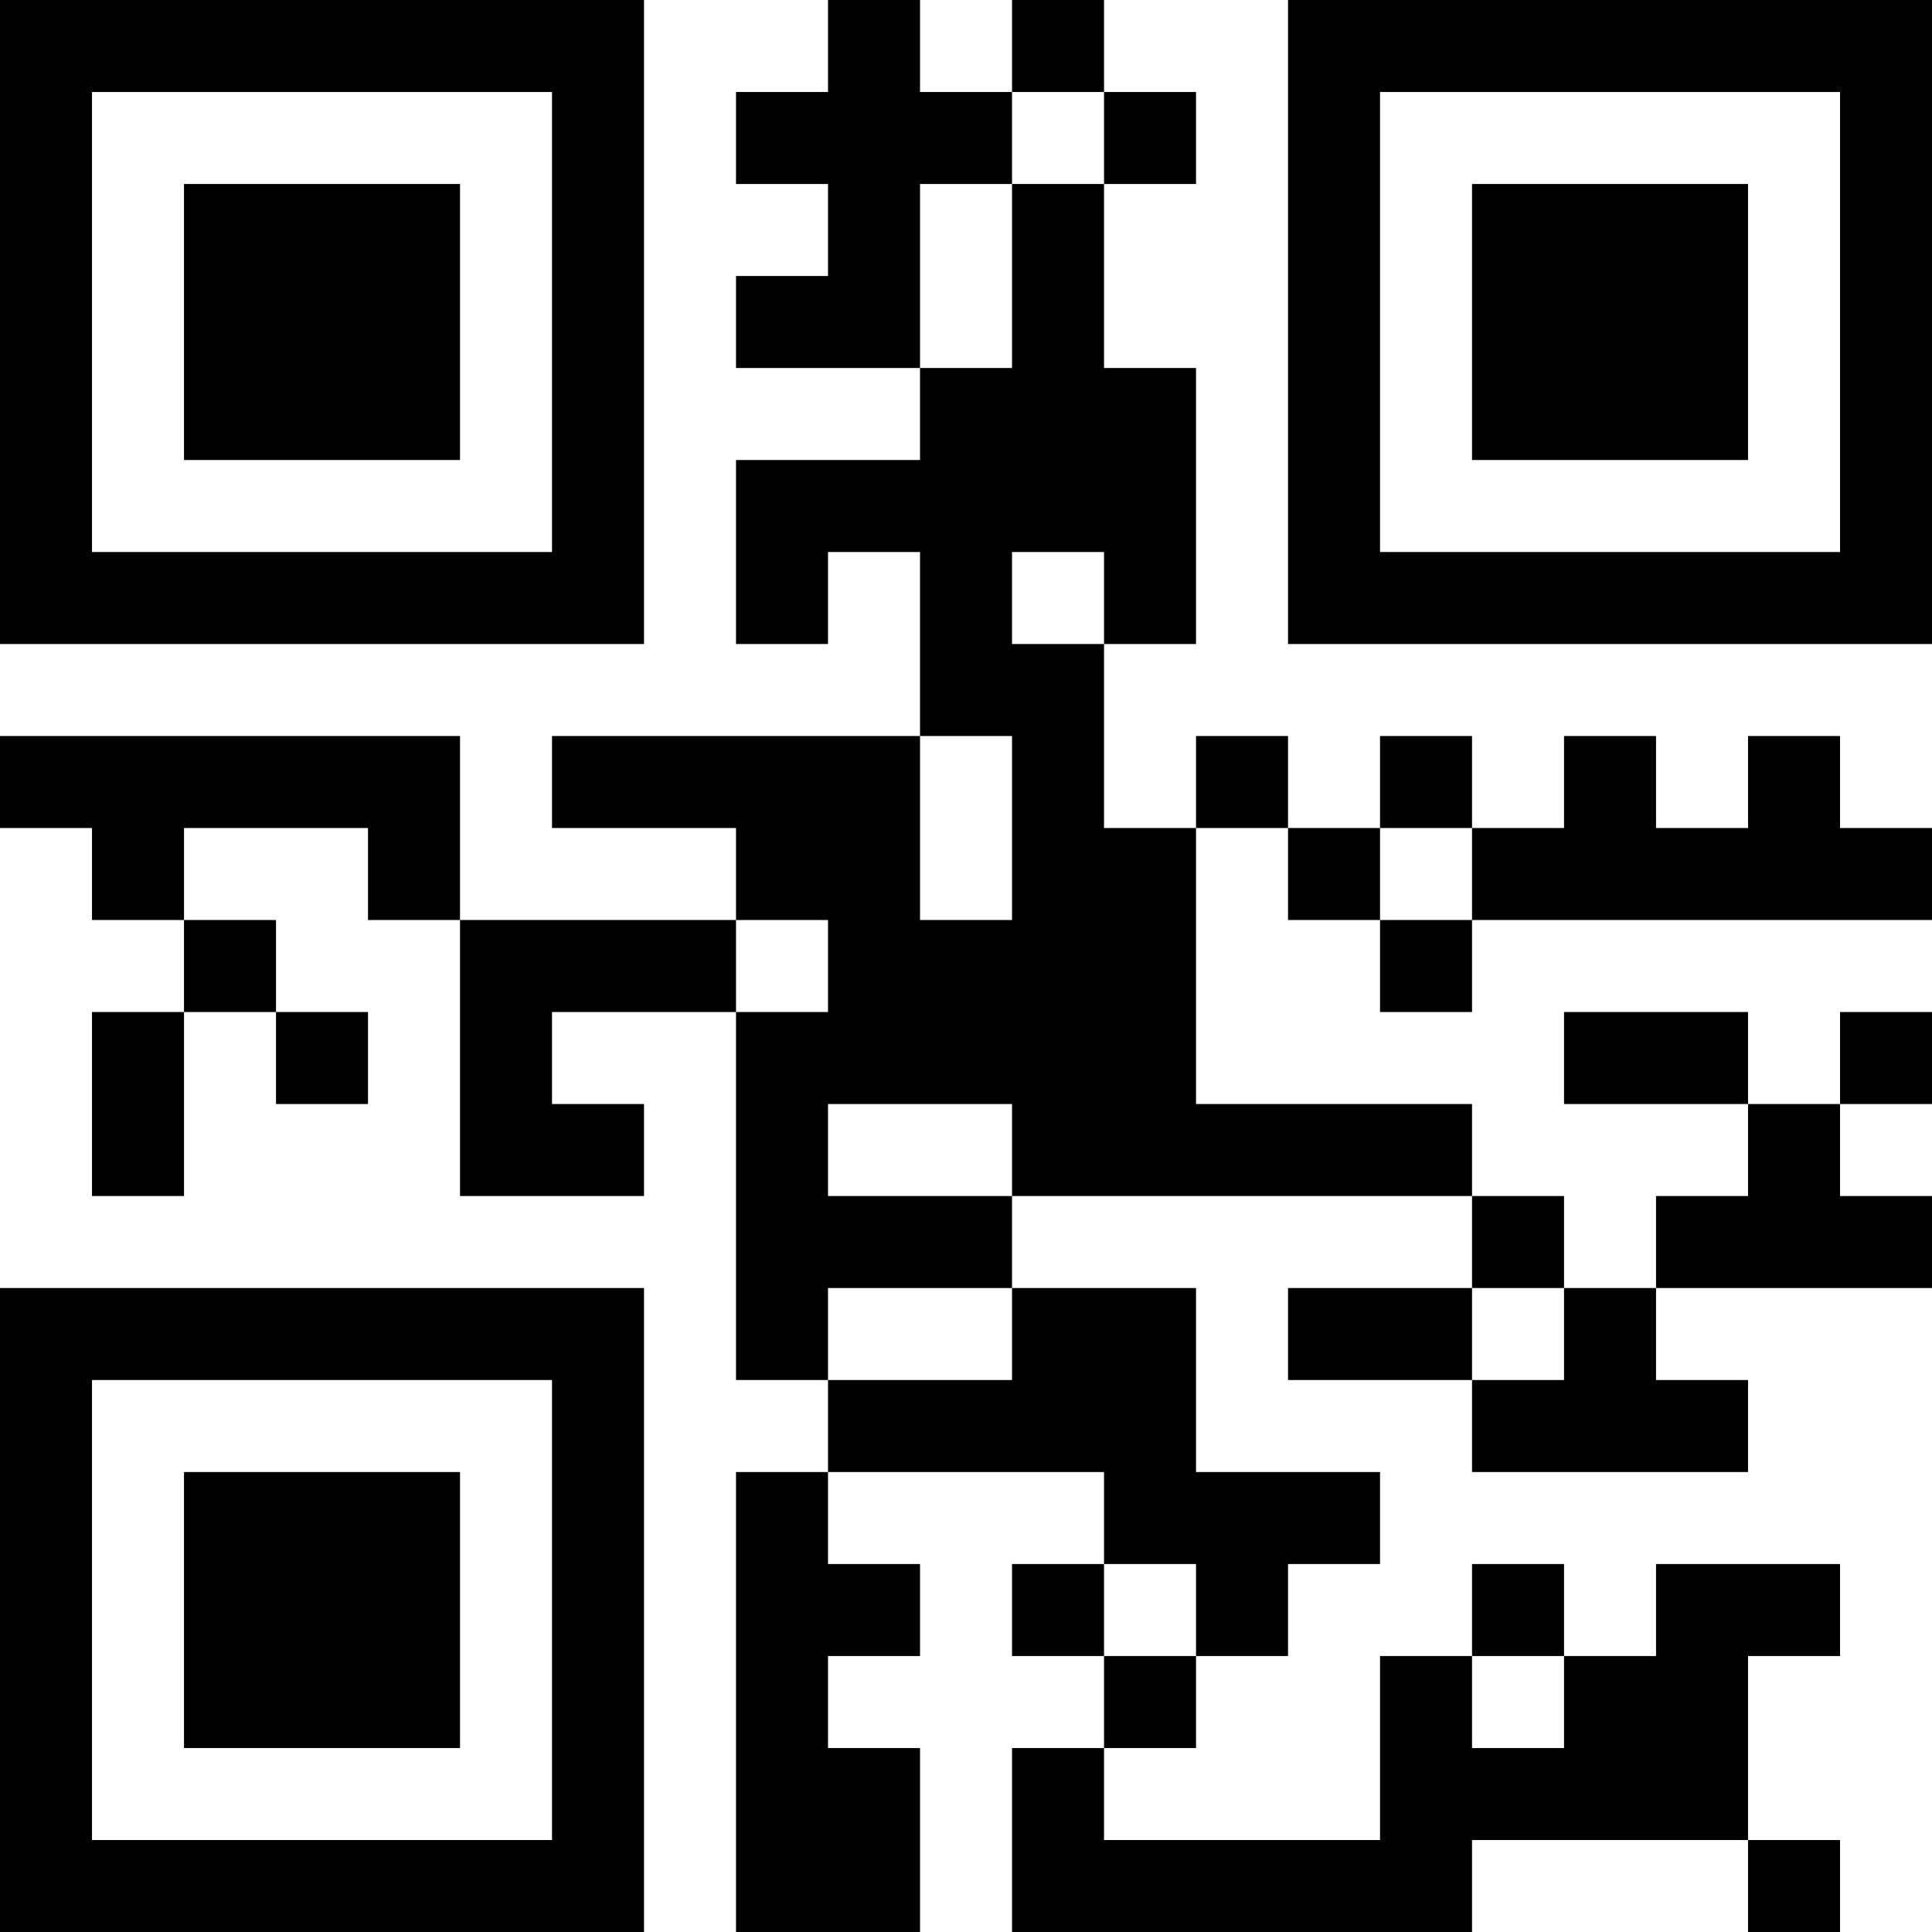<?xml version="1.0" encoding="UTF-8"?>
<svg xmlns="http://www.w3.org/2000/svg" version="1.1" width="200" height="200" viewBox="0 0 200 200"><rect x="0" y="0" width="200" height="200" fill="#ffffff"/><g transform="scale(9.524)"><g transform="translate(0,0)"><path fill-rule="evenodd" d="M9 0L9 1L8 1L8 2L9 2L9 3L8 3L8 4L10 4L10 5L8 5L8 7L9 7L9 6L10 6L10 8L6 8L6 9L8 9L8 10L5 10L5 8L0 8L0 9L1 9L1 10L2 10L2 11L1 11L1 13L2 13L2 11L3 11L3 12L4 12L4 11L3 11L3 10L2 10L2 9L4 9L4 10L5 10L5 13L7 13L7 12L6 12L6 11L8 11L8 15L9 15L9 16L8 16L8 21L10 21L10 19L9 19L9 18L10 18L10 17L9 17L9 16L12 16L12 17L11 17L11 18L12 18L12 19L11 19L11 21L16 21L16 20L19 20L19 21L20 21L20 20L19 20L19 18L20 18L20 17L18 17L18 18L17 18L17 17L16 17L16 18L15 18L15 20L12 20L12 19L13 19L13 18L14 18L14 17L15 17L15 16L13 16L13 14L11 14L11 13L16 13L16 14L14 14L14 15L16 15L16 16L19 16L19 15L18 15L18 14L21 14L21 13L20 13L20 12L21 12L21 11L20 11L20 12L19 12L19 11L17 11L17 12L19 12L19 13L18 13L18 14L17 14L17 13L16 13L16 12L13 12L13 9L14 9L14 10L15 10L15 11L16 11L16 10L21 10L21 9L20 9L20 8L19 8L19 9L18 9L18 8L17 8L17 9L16 9L16 8L15 8L15 9L14 9L14 8L13 8L13 9L12 9L12 7L13 7L13 4L12 4L12 2L13 2L13 1L12 1L12 0L11 0L11 1L10 1L10 0ZM11 1L11 2L10 2L10 4L11 4L11 2L12 2L12 1ZM11 6L11 7L12 7L12 6ZM10 8L10 10L11 10L11 8ZM15 9L15 10L16 10L16 9ZM8 10L8 11L9 11L9 10ZM9 12L9 13L11 13L11 12ZM9 14L9 15L11 15L11 14ZM16 14L16 15L17 15L17 14ZM12 17L12 18L13 18L13 17ZM16 18L16 19L17 19L17 18ZM0 0L0 7L7 7L7 0ZM1 1L1 6L6 6L6 1ZM2 2L2 5L5 5L5 2ZM14 0L14 7L21 7L21 0ZM15 1L15 6L20 6L20 1ZM16 2L16 5L19 5L19 2ZM0 14L0 21L7 21L7 14ZM1 15L1 20L6 20L6 15ZM2 16L2 19L5 19L5 16Z" fill="#000000"/></g></g></svg>
